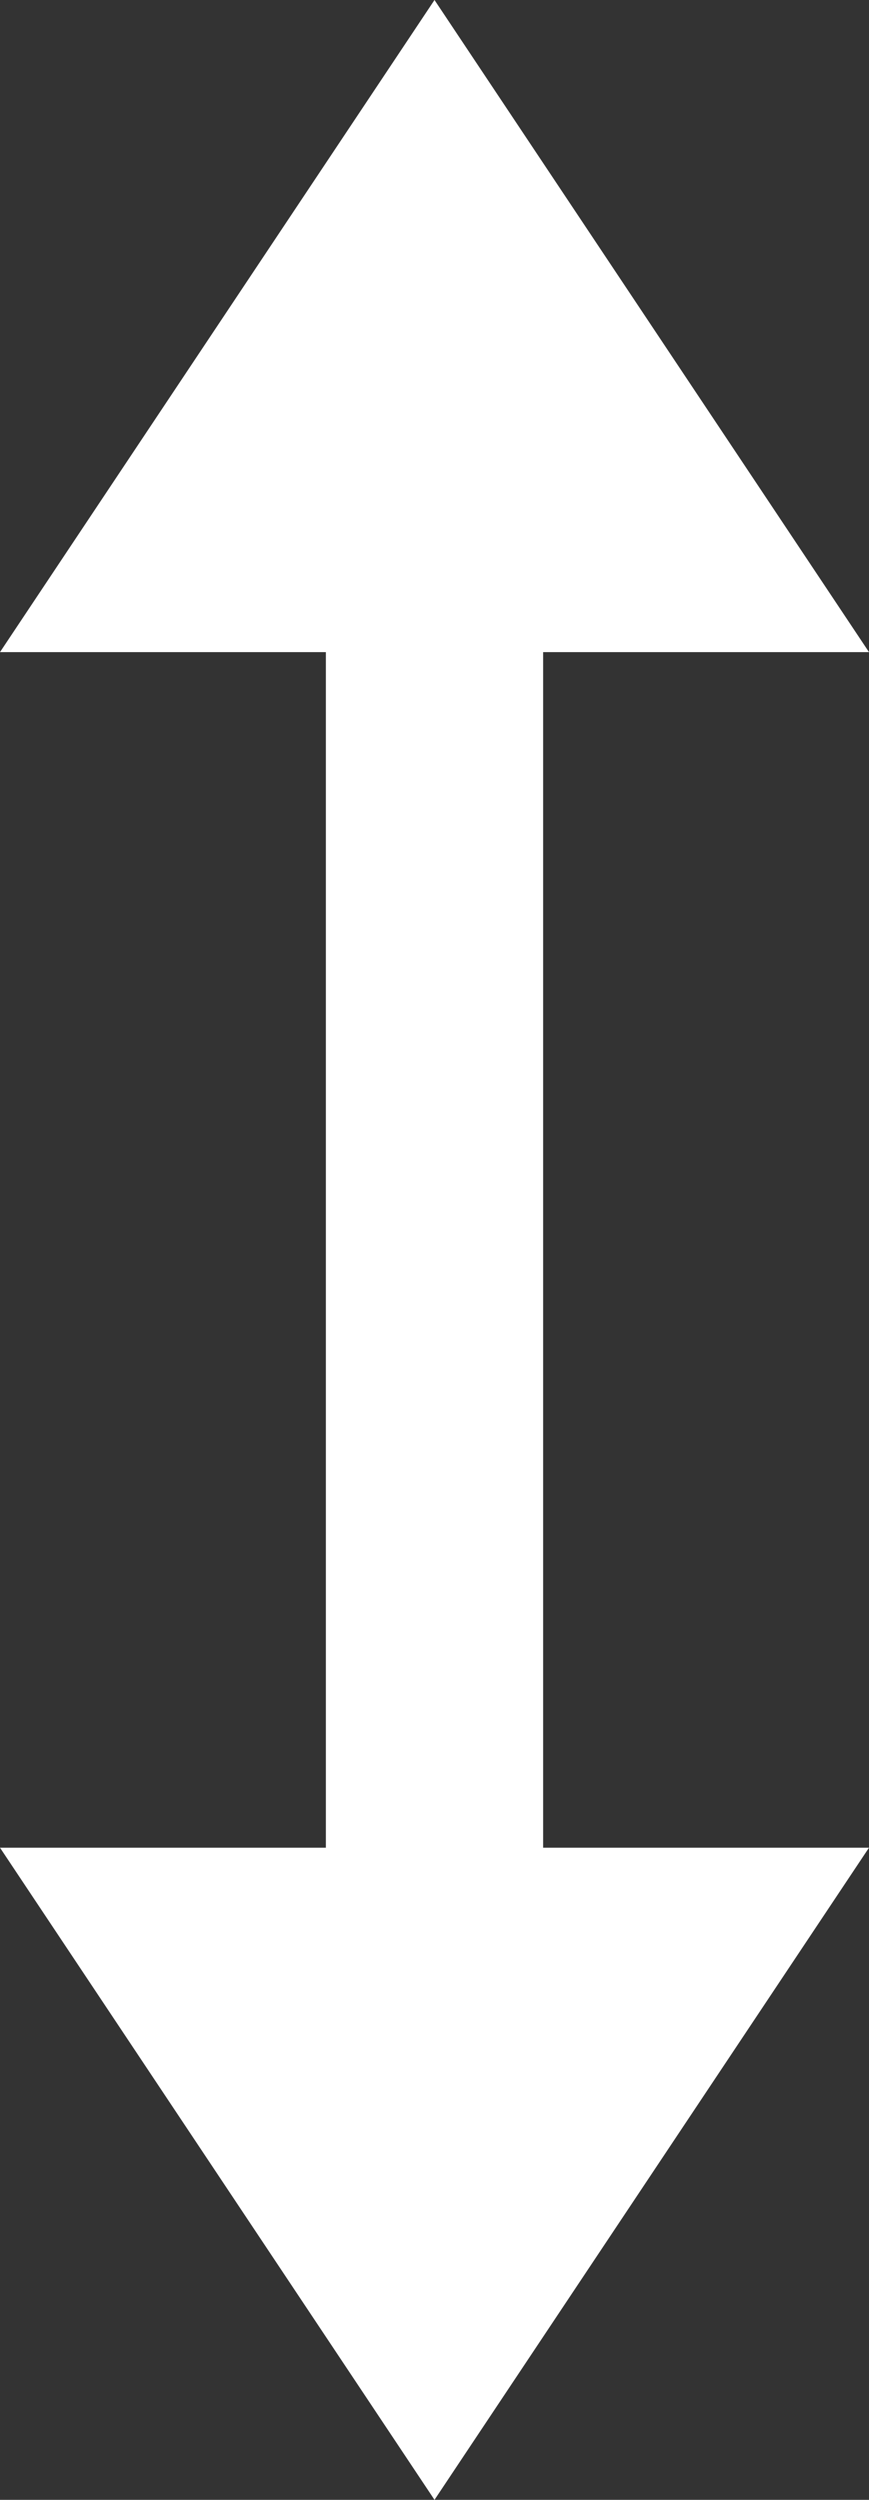 <?xml version="1.0" encoding="utf-8"?>
<!-- Generator: Adobe Illustrator 19.2.0, SVG Export Plug-In . SVG Version: 6.00 Build 0)  -->
<svg version="1.1" id="Layer_1" xmlns="http://www.w3.org/2000/svg" xmlns:xlink="http://www.w3.org/1999/xlink" x="0px" y="0px"
	 viewBox="0 0 8 23" style="enable-background:new 0 0 8 23;" xml:space="preserve">
<rect x="0" y="0" width="8" height="23" fill="#333333" stroke="none"/>
<style type="text/css">
	.st0{fill:#FFFFFF;}
</style>
<polygon class="st0" points="4,0 8,6 0,6 "/>
<polygon class="st0" points="4,23 0,17 8,17 "/>
<rect x="3" y="5.2" class="st0" width="2" height="12.6"/>
</svg>
